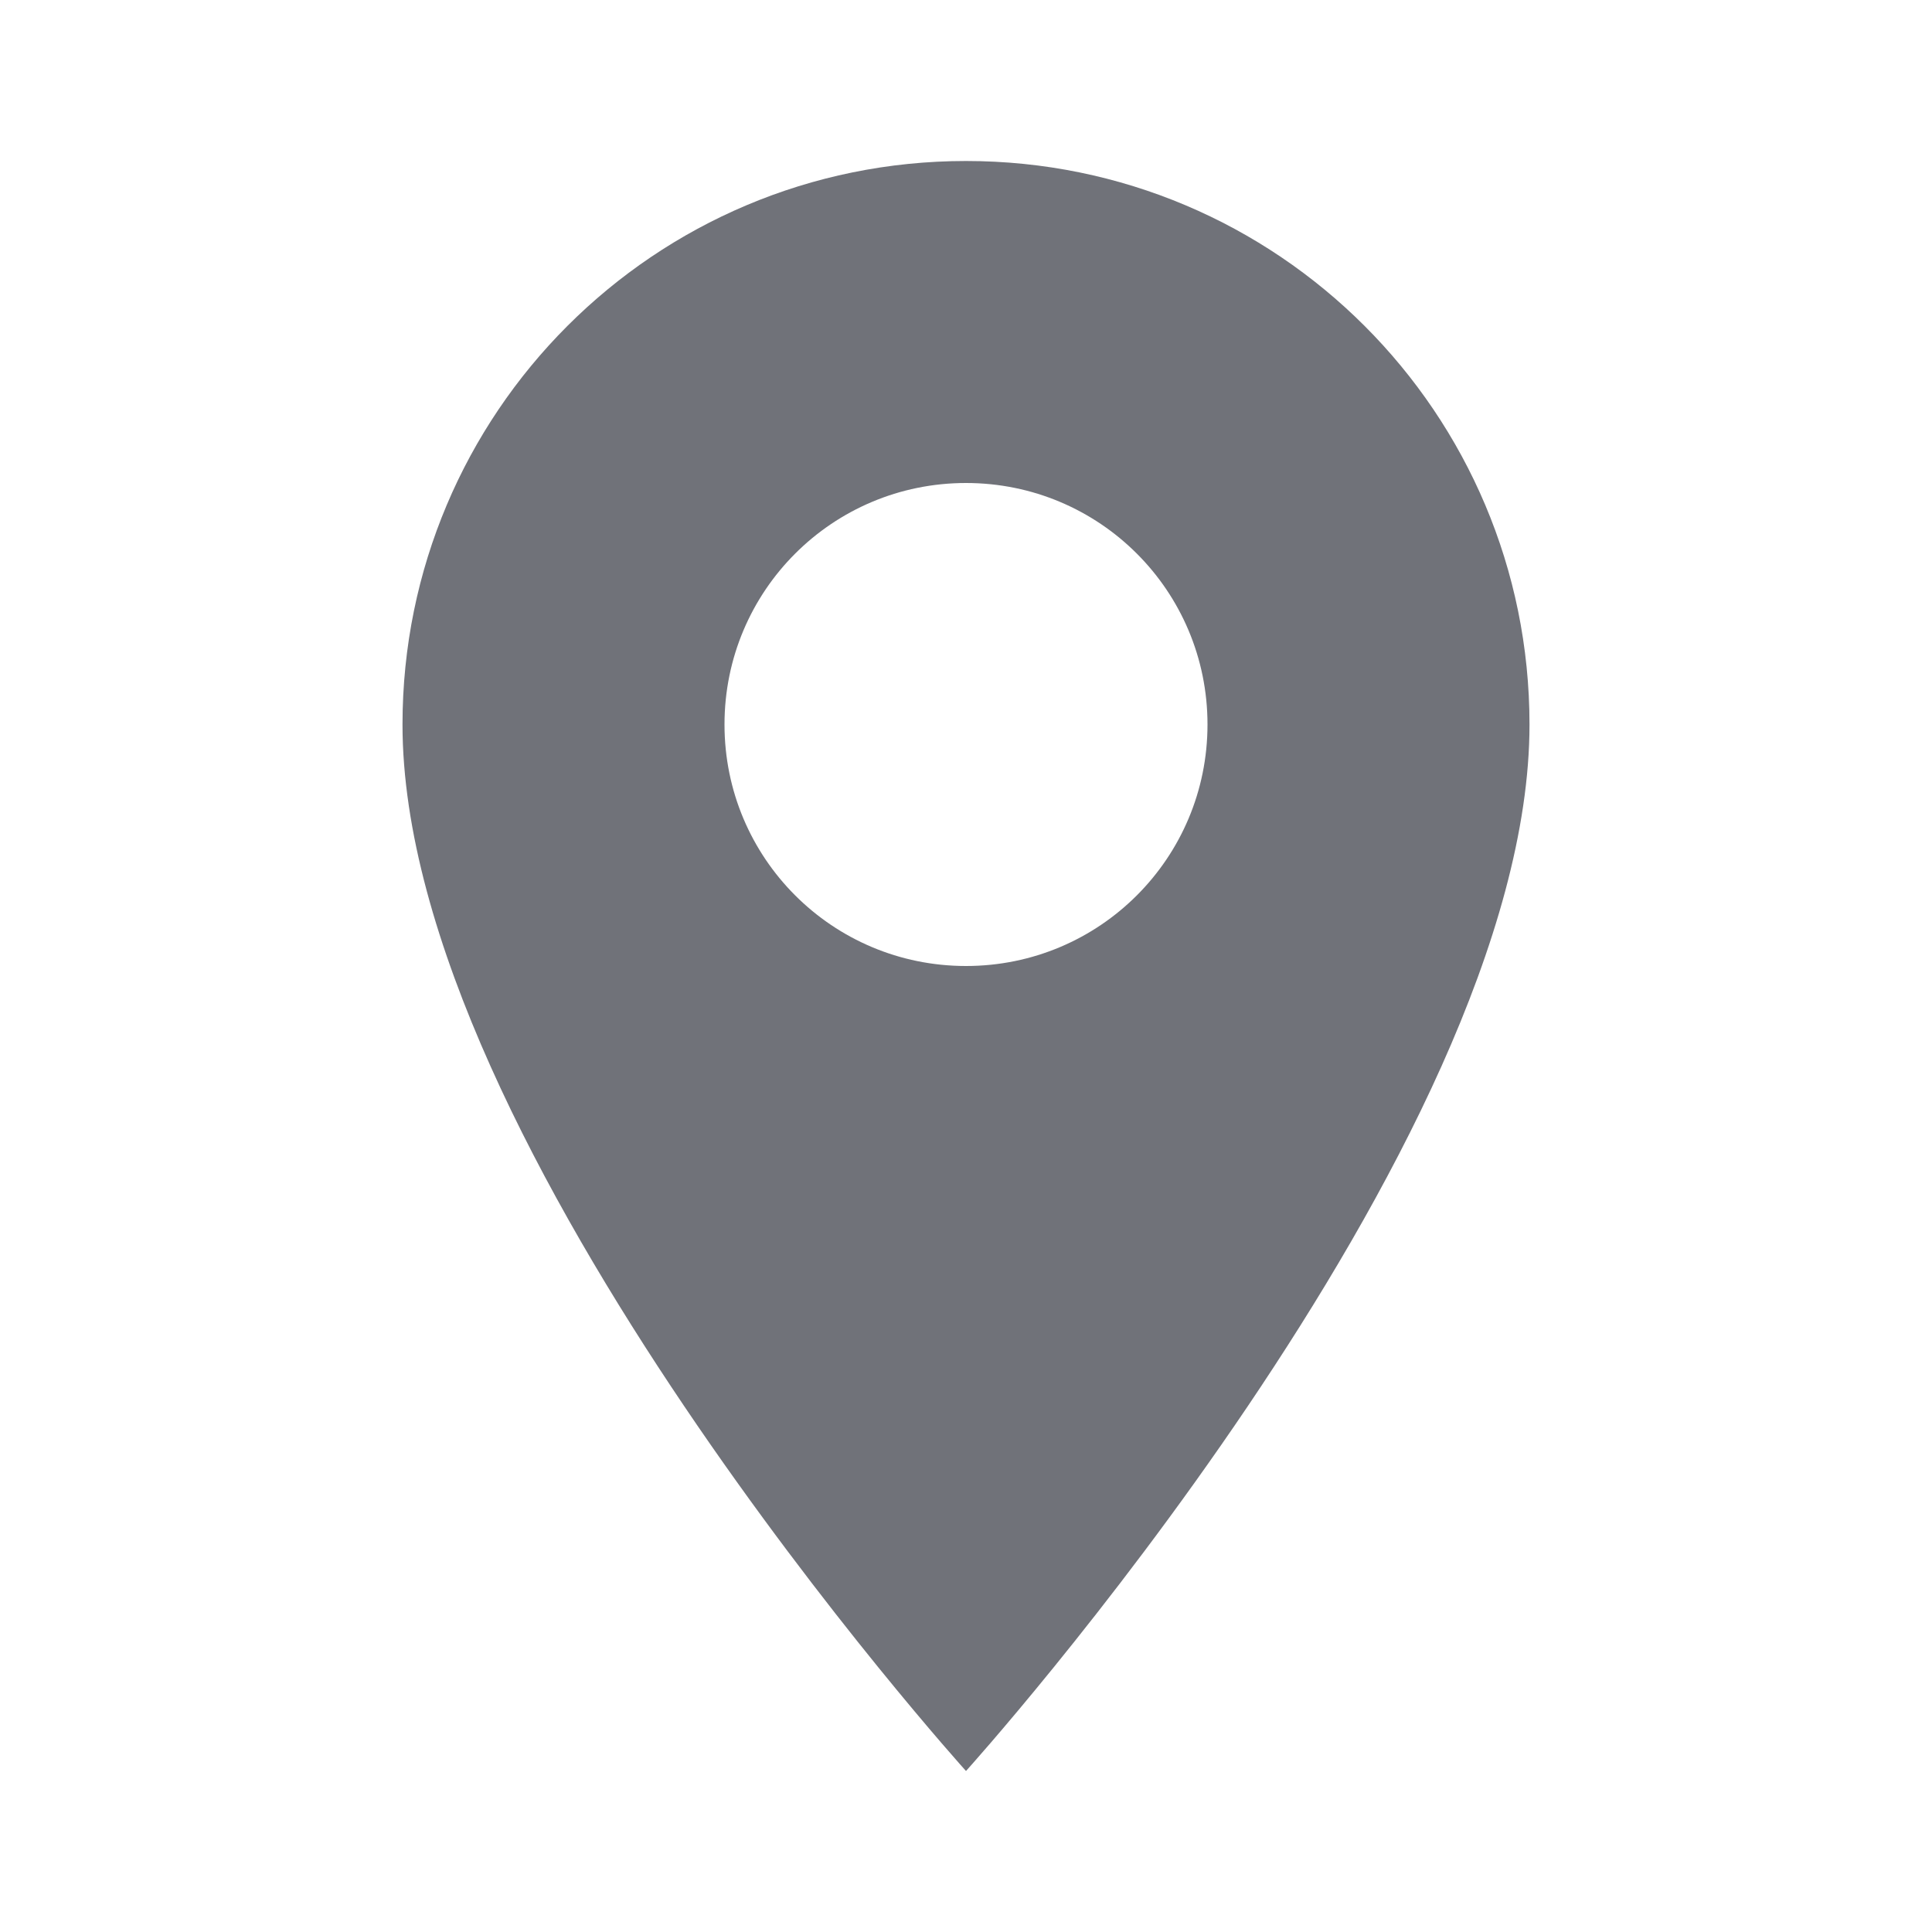 <svg xmlns="http://www.w3.org/2000/svg" viewBox="0 0 24 24" width="24" height="24">
  <path d="M12 2C8.13 2 5 5.13 5 9c0 5.25 7 13 7 13s7-7.75 7-13c0-3.87-3.13-7-7-7z M12 12c-1.66 0-3-1.34-3-3s1.34-3 3-3 3 1.34 3 3-1.34 3-3 3z" fill="#707279" fill-rule="evenodd"/>
</svg>
